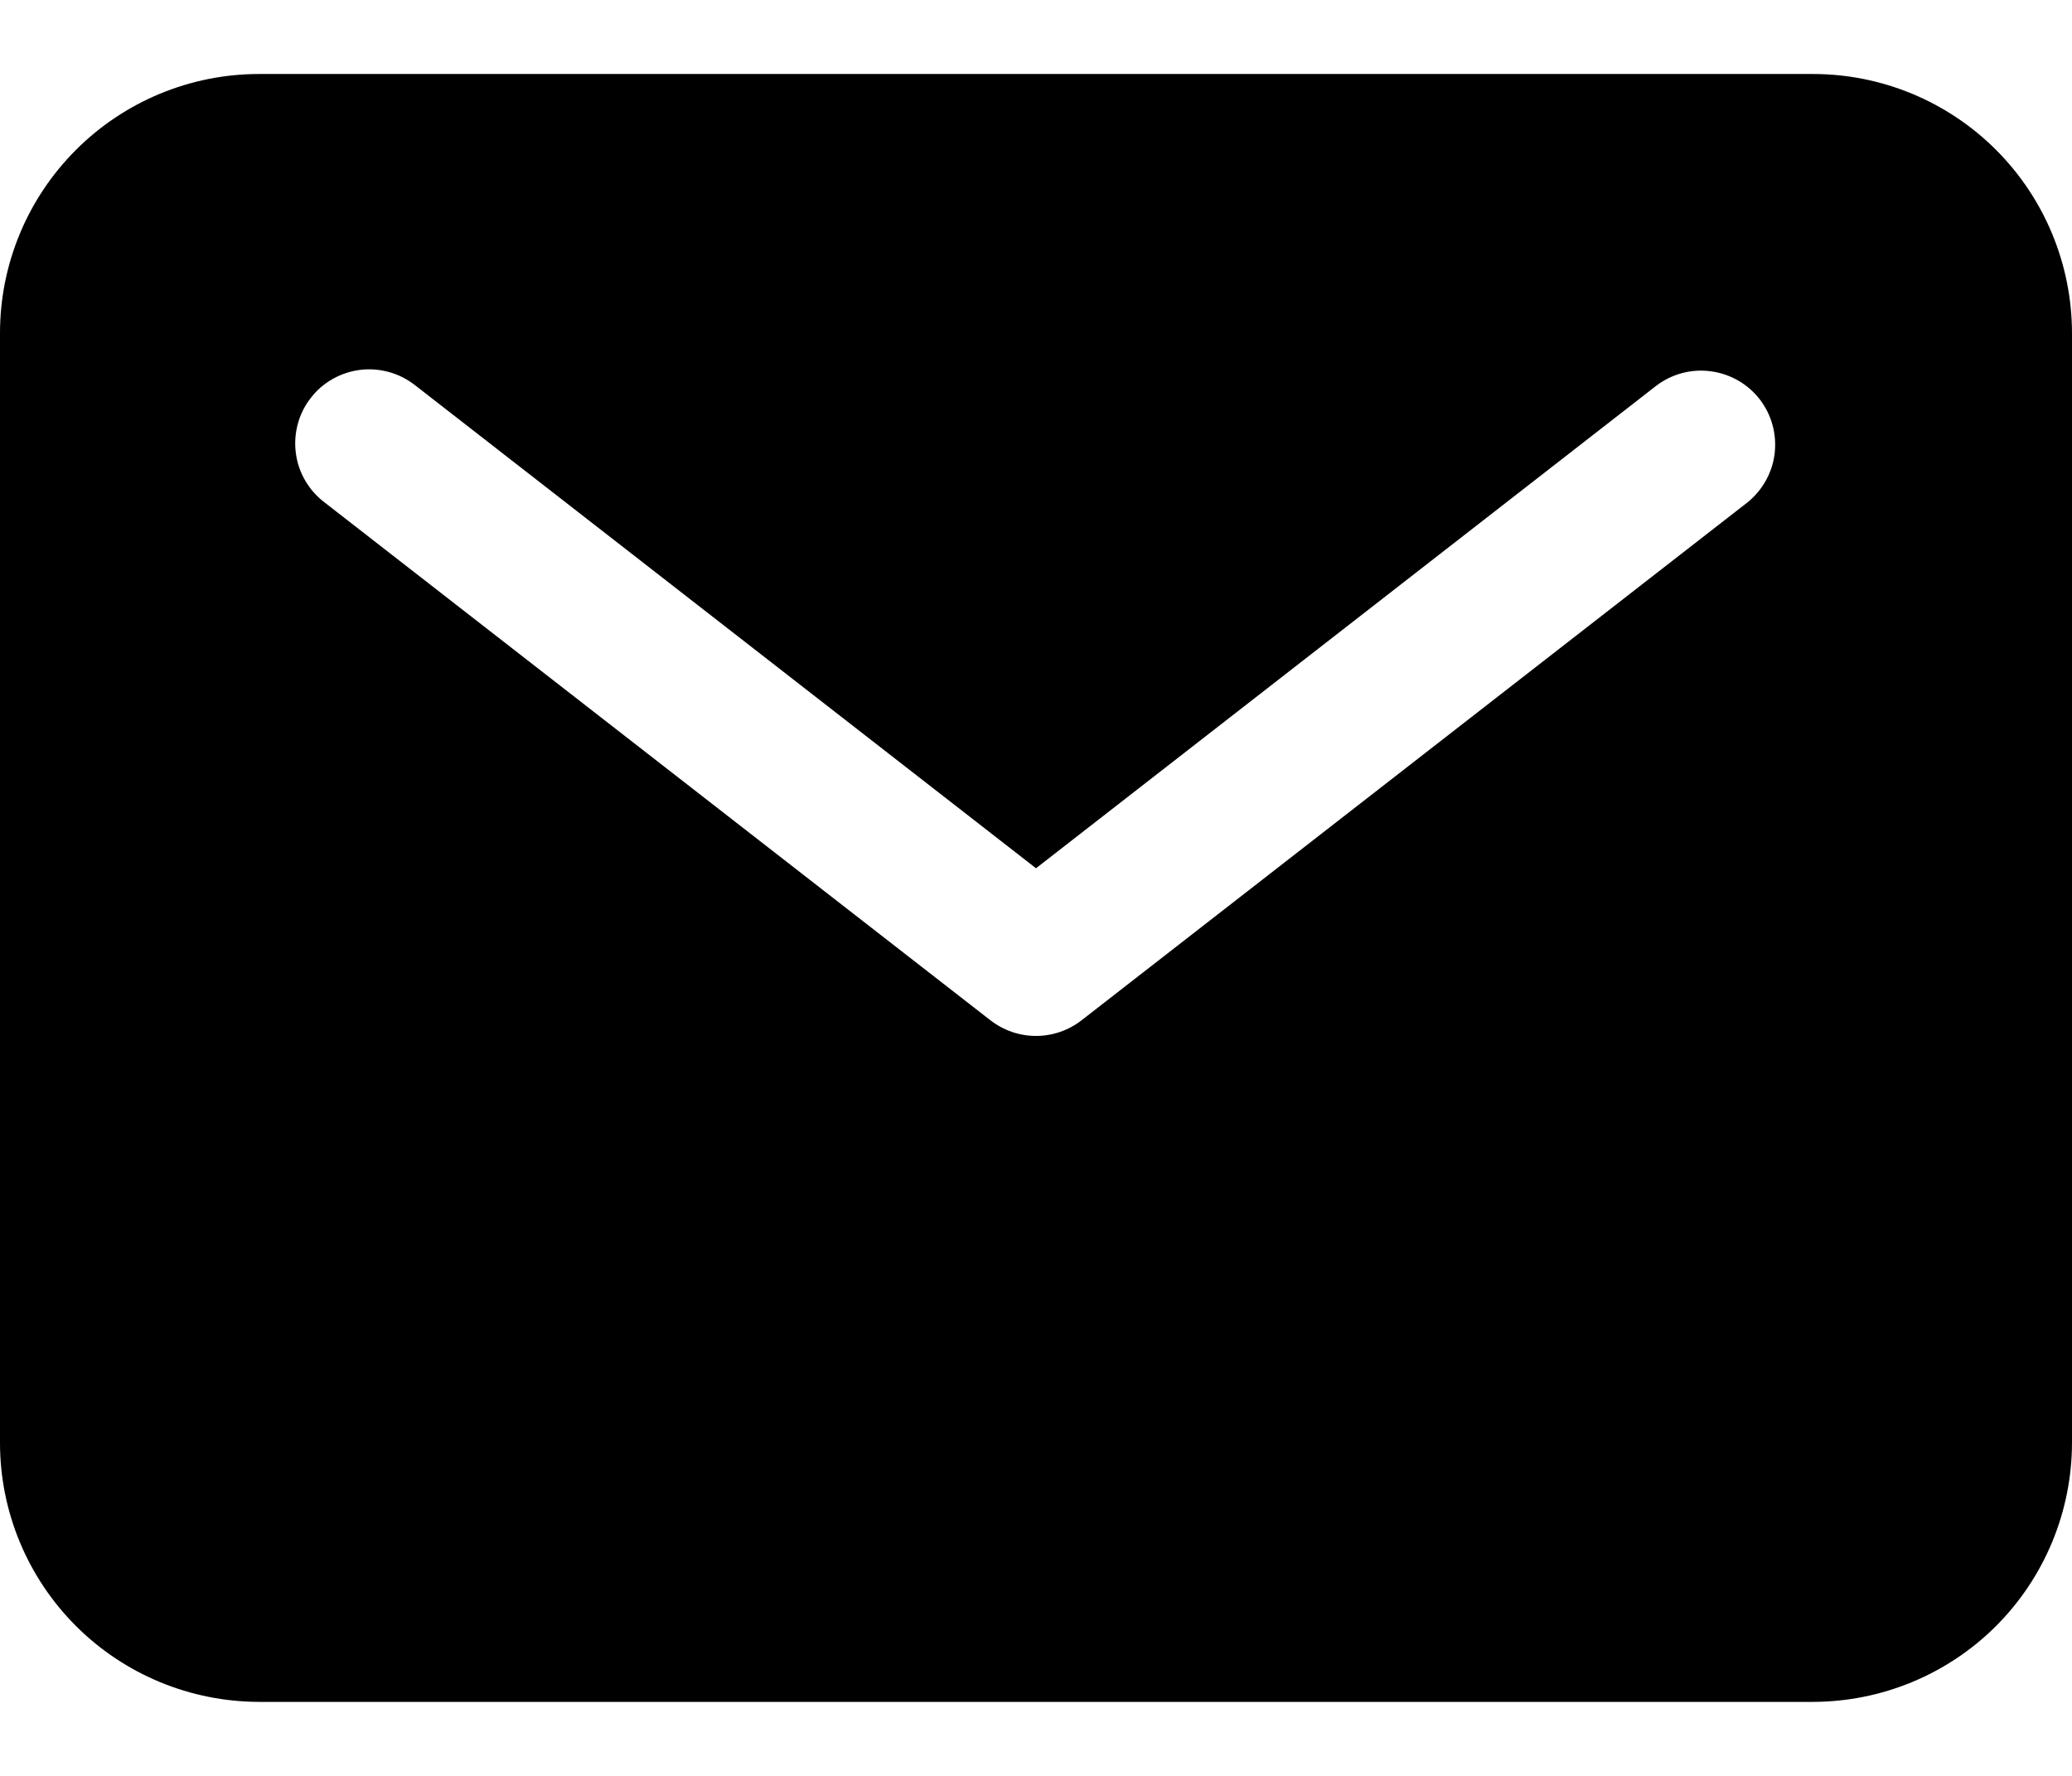<svg width="14" height="12" viewBox="0 0 14 12" fill="none" xmlns="http://www.w3.org/2000/svg">
<path d="M12.25 0.5H1.75C1.286 0.5 0.841 0.685 0.513 1.013C0.185 1.341 0 1.786 0 2.25V9.75C0 10.214 0.185 10.659 0.513 10.987C0.841 11.315 1.286 11.499 1.75 11.5H12.25C12.714 11.499 13.159 11.315 13.487 10.987C13.815 10.659 13.999 10.214 14 9.75V2.25C13.999 1.786 13.815 1.341 13.487 1.013C13.159 0.685 12.714 0.5 12.25 0.5ZM11.807 3.395L7.307 6.895C7.219 6.963 7.111 7 7 7C6.889 7 6.781 6.963 6.693 6.895L2.193 3.395C2.14 3.355 2.096 3.305 2.062 3.247C2.029 3.19 2.007 3.127 1.999 3.061C1.99 2.996 1.995 2.929 2.012 2.865C2.029 2.801 2.059 2.741 2.1 2.689C2.14 2.636 2.191 2.593 2.249 2.56C2.306 2.528 2.37 2.507 2.436 2.499C2.502 2.491 2.568 2.497 2.632 2.515C2.696 2.533 2.755 2.564 2.807 2.605L7 5.867L11.193 2.605C11.298 2.526 11.43 2.491 11.56 2.509C11.69 2.526 11.809 2.594 11.889 2.697C11.97 2.801 12.006 2.932 11.991 3.063C11.976 3.193 11.909 3.313 11.807 3.395Z" fill="black"/>
</svg>
